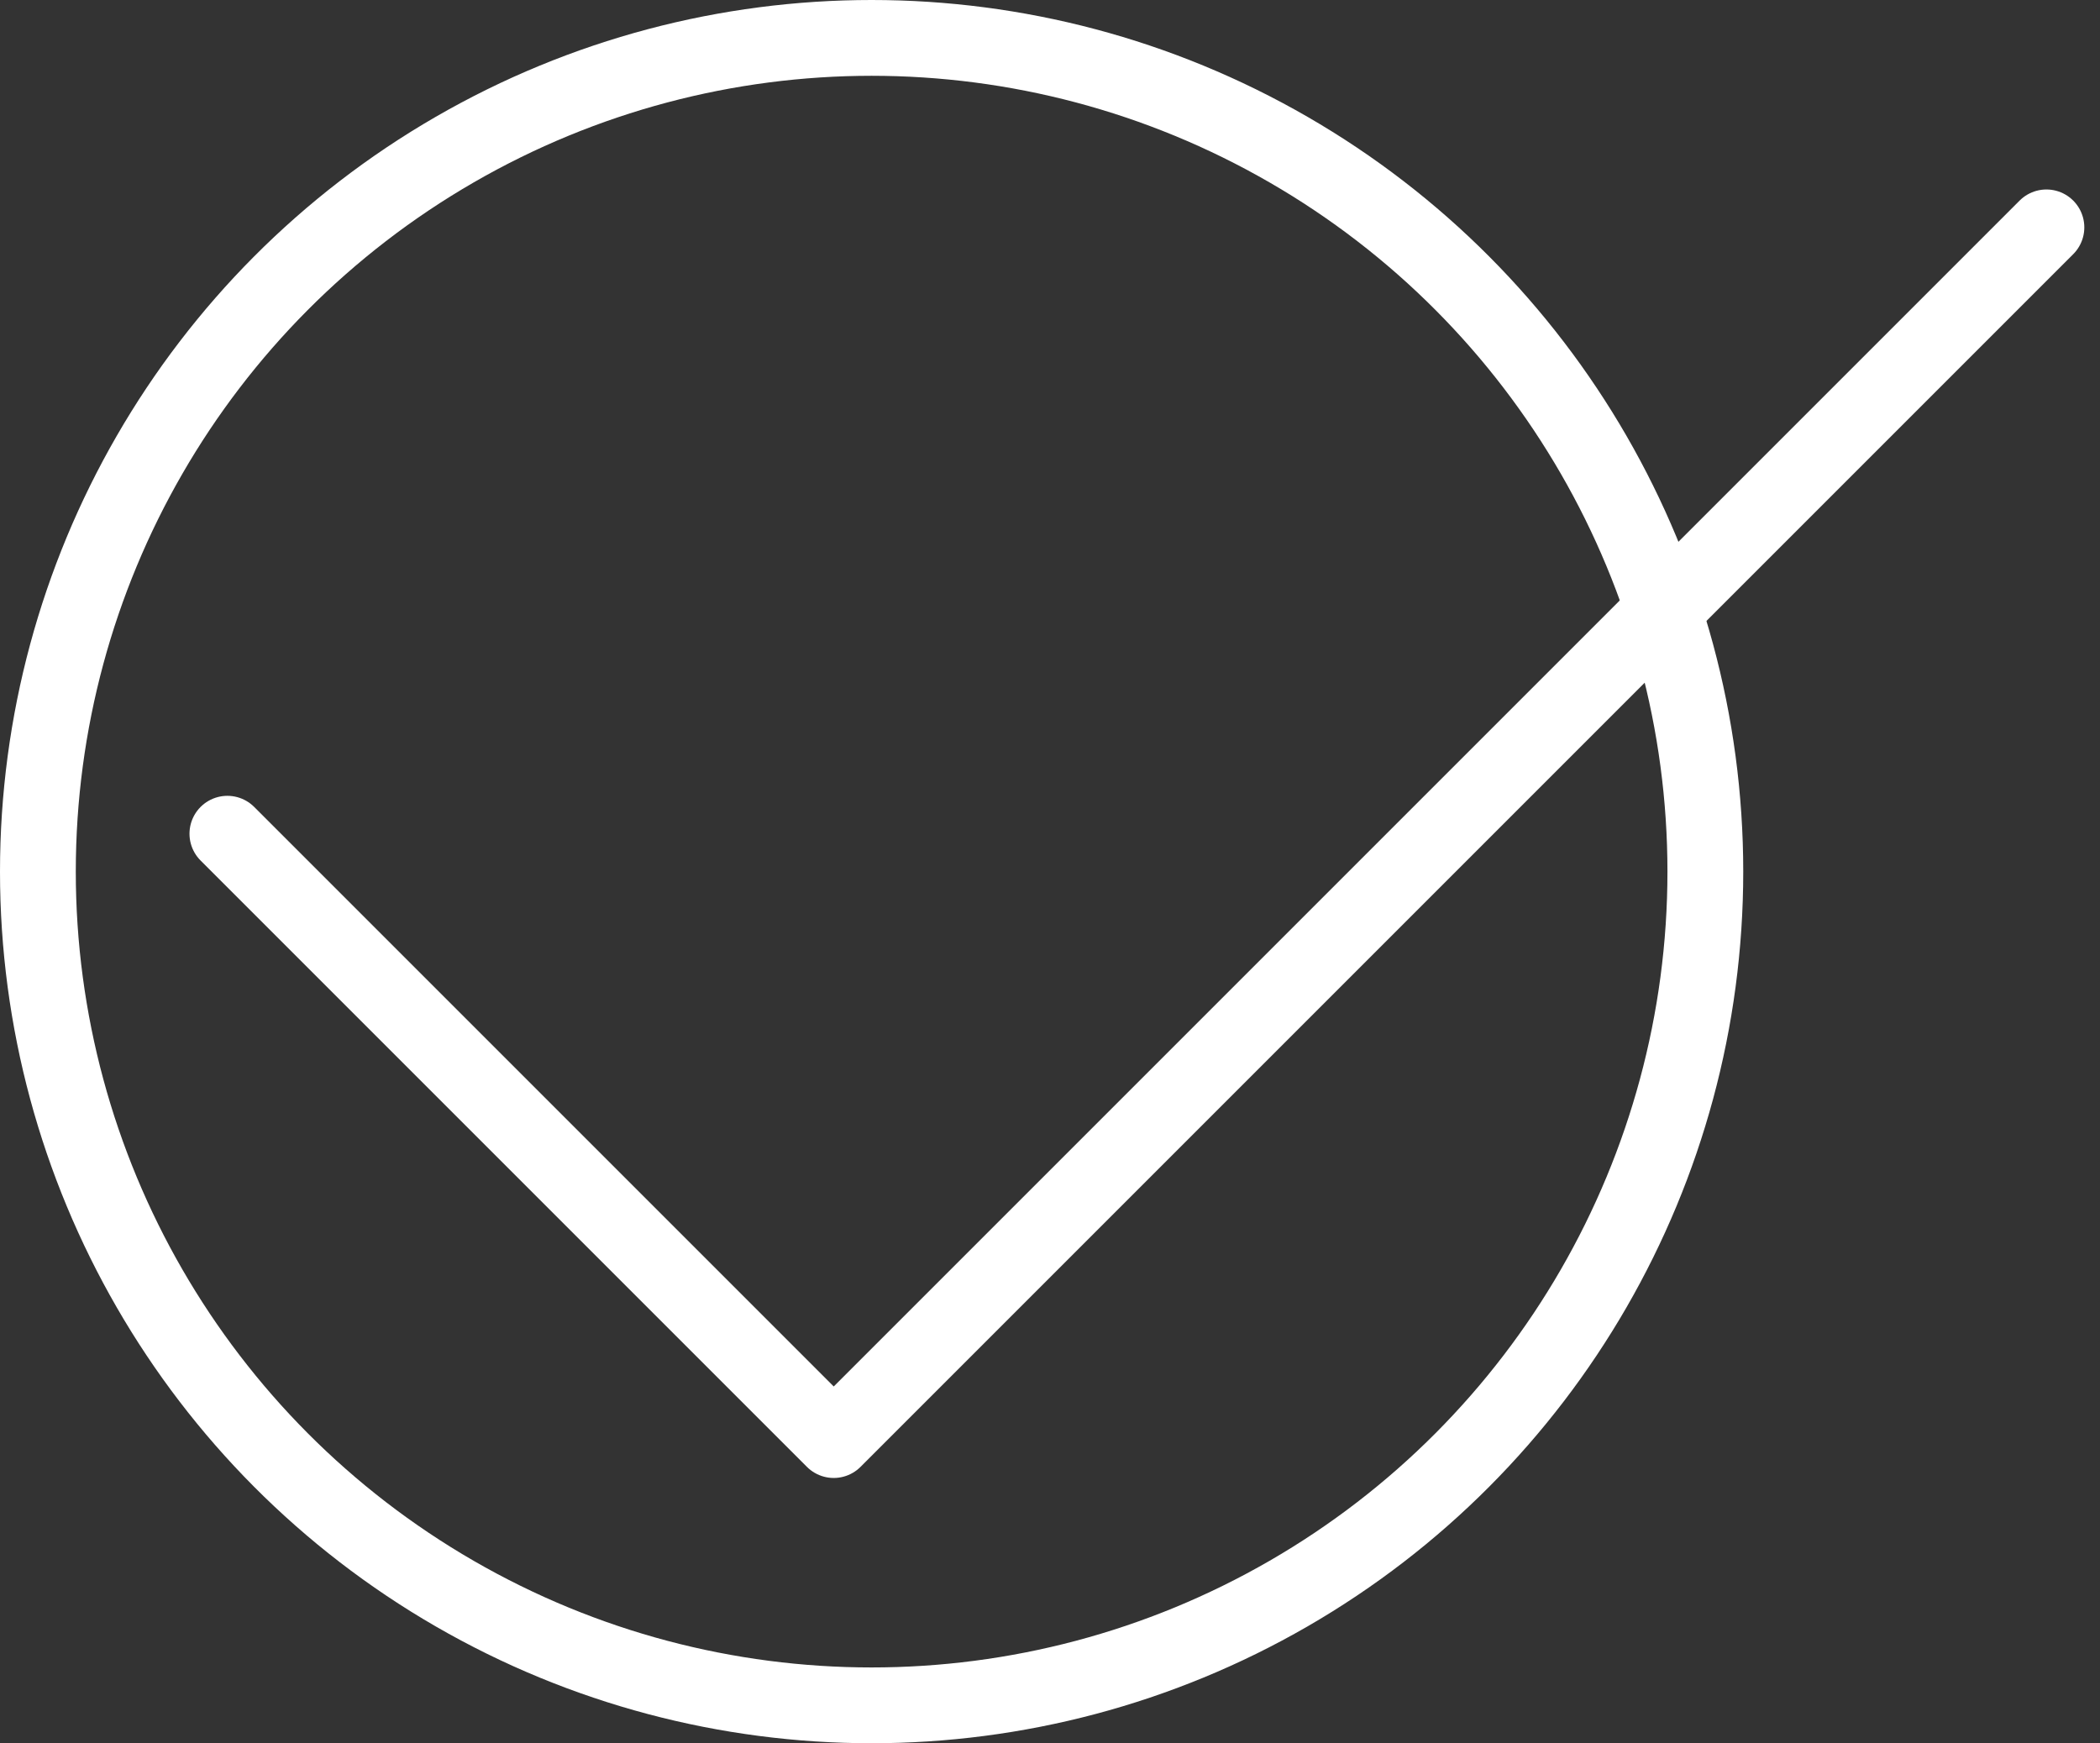 <svg xmlns="http://www.w3.org/2000/svg" width="27.707" height="23" viewBox="0 0 27.707 23"><rect x="0" y="0" width="27.707" height="23" fill="#333333" stroke="none"/><g transform="translate(-415 -2195)"><g transform="translate(415 2195)" fill="none" stroke="#fff" stroke-width="1"><circle cx="11.5" cy="11.5" r="11.5" stroke="none"/><circle cx="11.5" cy="11.5" r="11" fill="none"/></g><path d="M424,2208l8,8,16-16" transform="translate(-6 -2)" fill="none" stroke="#fff" stroke-linecap="round" stroke-linejoin="round" stroke-width="1"/></g></svg>